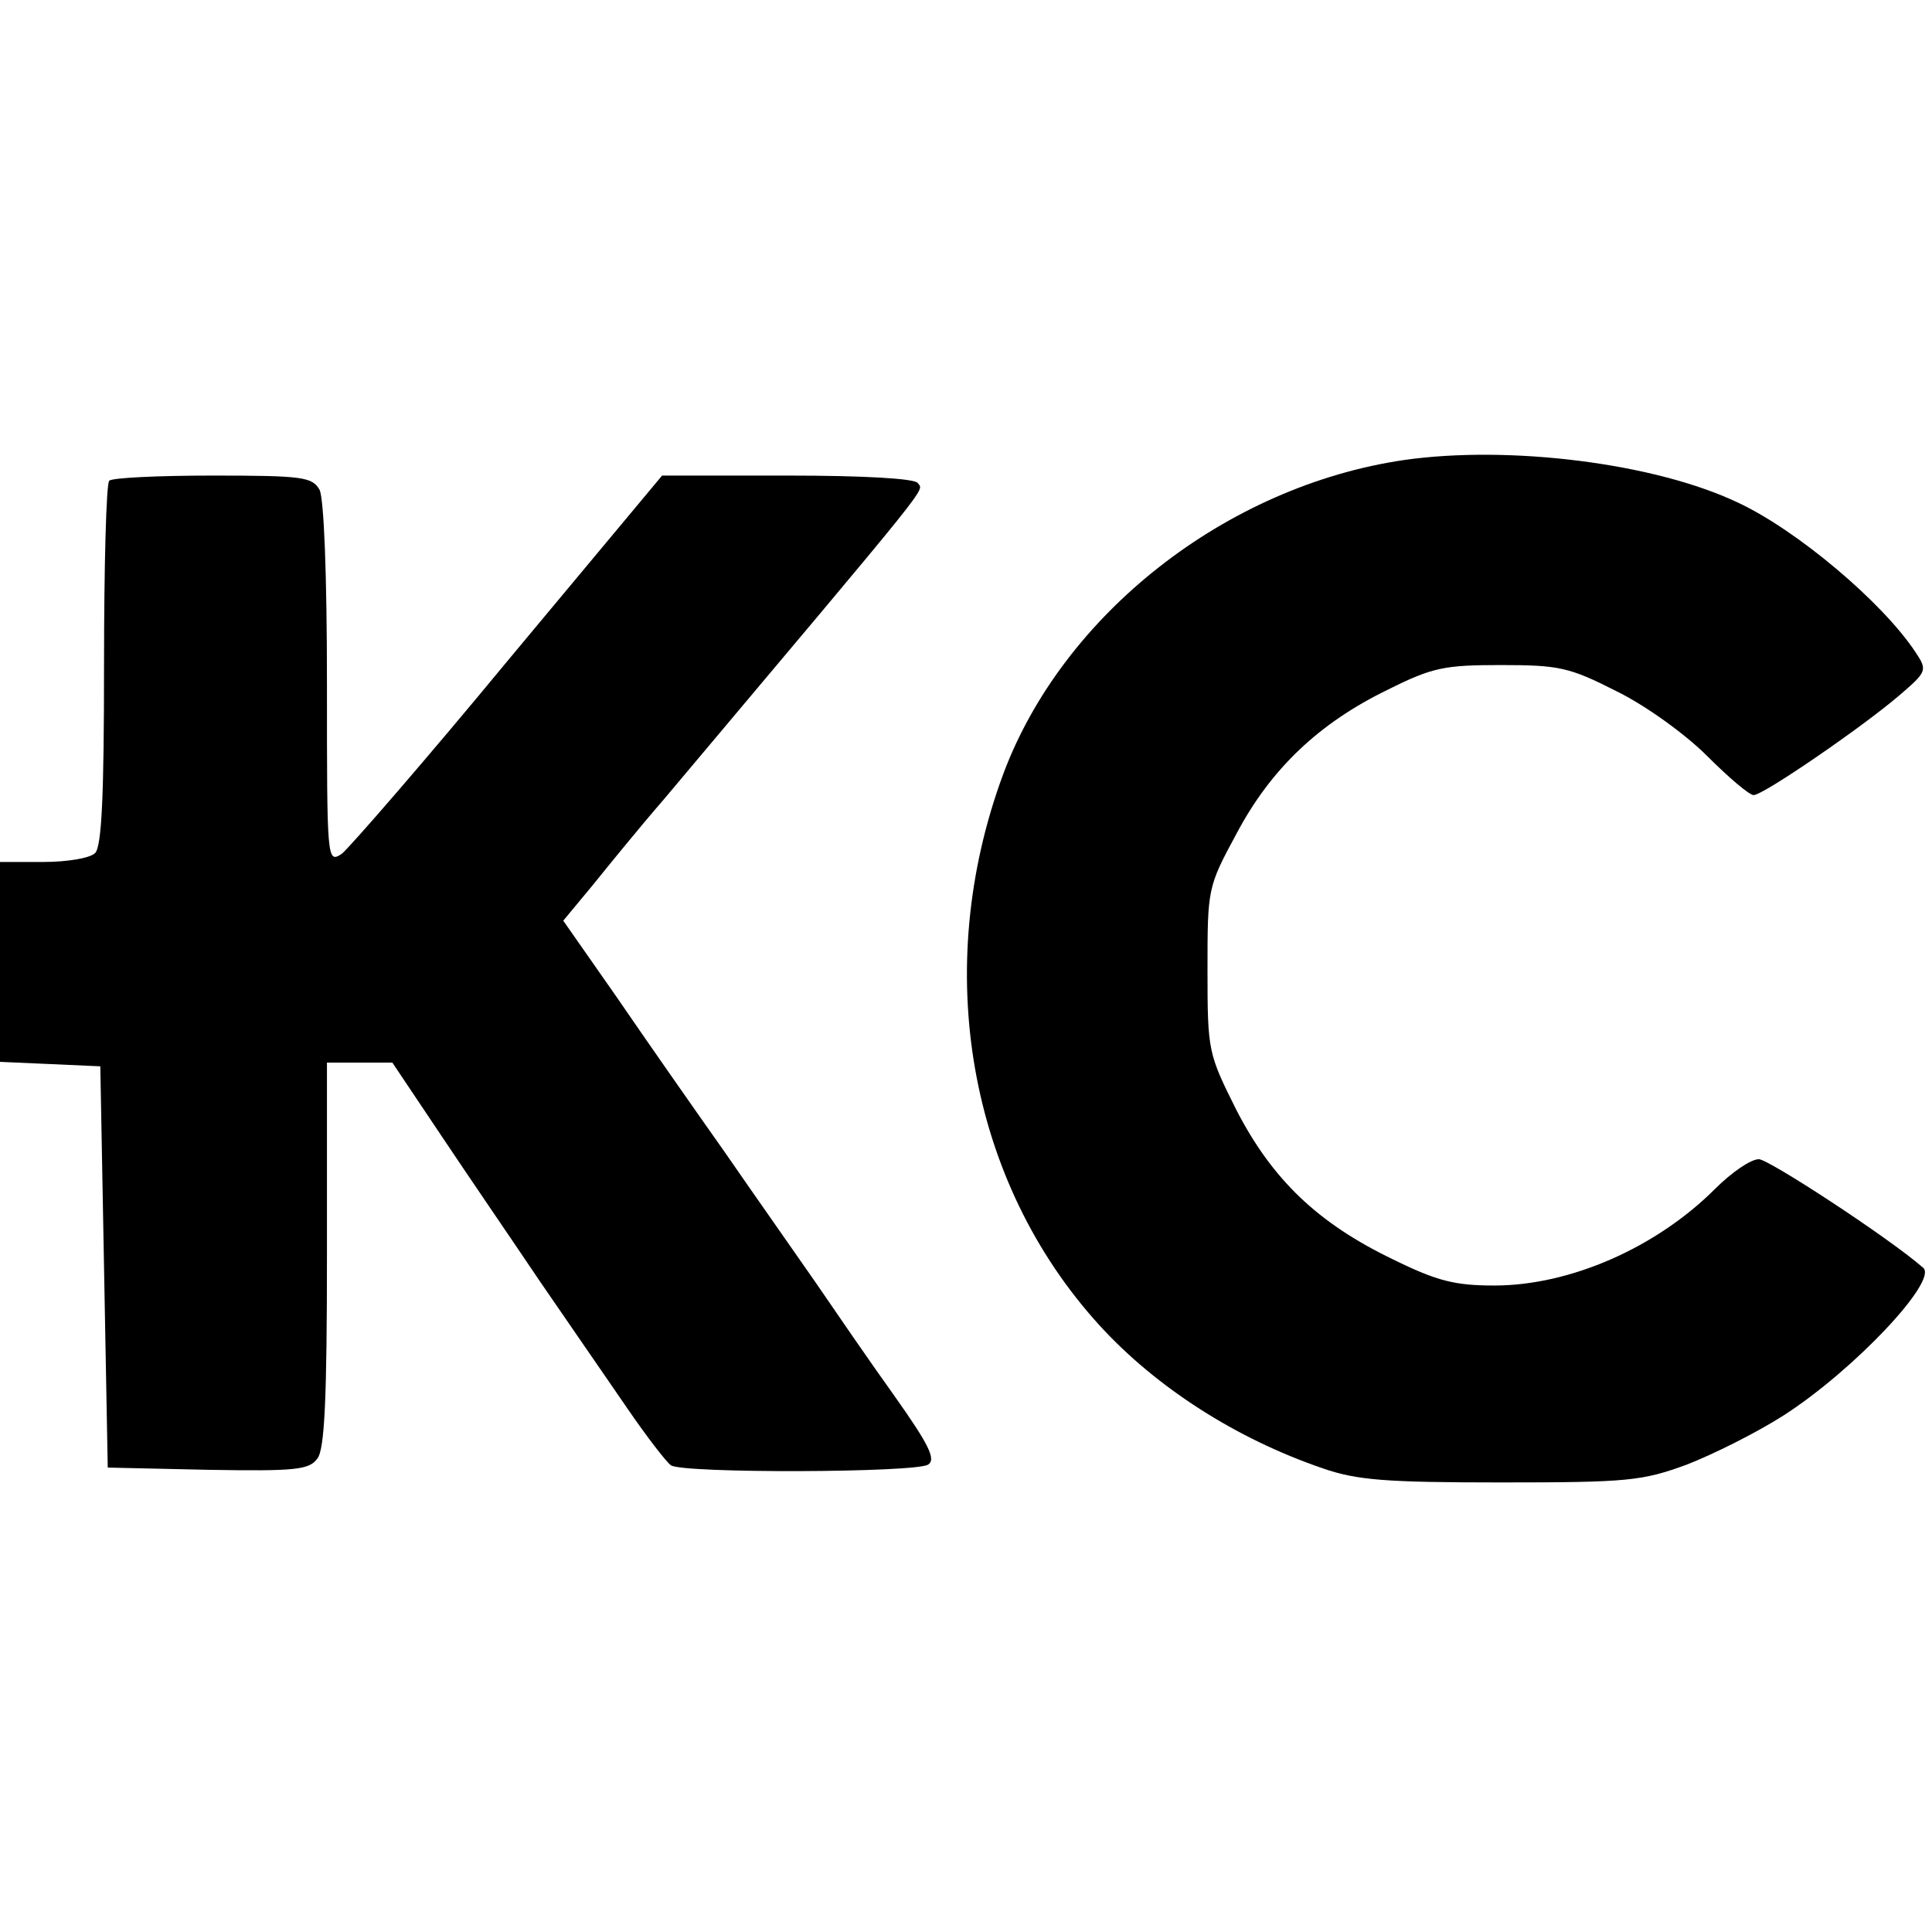 <?xml version="1.0" standalone="no"?>
<!DOCTYPE svg PUBLIC "-//W3C//DTD SVG 20010904//EN"
 "http://www.w3.org/TR/2001/REC-SVG-20010904/DTD/svg10.dtd">
<svg version="1.0" xmlns="http://www.w3.org/2000/svg"
 width="260pt" height="260pt" viewBox="0 0 260 260"
 preserveAspectRatio="xMidYMid meet">
<g transform="translate(0,260) scale(0.1,-0.1)"
fill="#000000" stroke="none">
<path d="M1890 1981 c-240 -35 -460 -208 -540 -423 -97 -262 -47 -548 130
-742 76 -83 183 -152 300 -192 46 -16 85 -19 240 -19 171 0 190 2 250 24 36
14 94 43 130 66 95 61 209 182 188 199 -47 41 -208 146 -221 146 -11 0 -37
-18 -59 -40 -79 -79 -195 -130 -297 -130 -53 0 -77 6 -136 35 -102 49 -163
108 -211 201 -38 76 -39 79 -39 188 0 110 0 112 39 184 46 87 111 149 204 194
60 30 76 33 152 33 78 0 92 -3 155 -35 39 -19 93 -58 122 -87 29 -29 57 -53
63 -53 13 0 147 92 197 135 36 31 37 33 21 57 -44 67 -160 165 -240 202 -112
53 -307 77 -448 57z"/>
<path d="M147 1953 c-4 -3 -7 -115 -7 -248 0 -174 -3 -244 -12 -253 -7 -7 -38
-12 -70 -12 l-58 0 0 -135 0 -134 68 -3 67 -3 5 -270 5 -270 135 -3 c118 -2
136 0 147 15 10 12 13 83 13 275 l0 258 44 0 44 0 65 -97 c36 -54 97 -143 134
-198 38 -55 90 -131 117 -170 26 -38 53 -73 59 -77 17 -11 329 -10 346 1 11 7
1 27 -45 92 -33 46 -81 116 -107 154 -27 39 -82 117 -122 175 -41 58 -106 151
-145 208 l-72 103 39 47 c21 26 64 79 97 117 370 440 349 413 341 425 -4 6
-72 10 -175 10 l-169 0 -206 -247 c-113 -137 -215 -254 -225 -262 -20 -13 -20
-10 -20 228 0 148 -4 250 -10 262 -10 17 -22 19 -144 19 -73 0 -136 -3 -139
-7z"/>
</g>
</svg>
